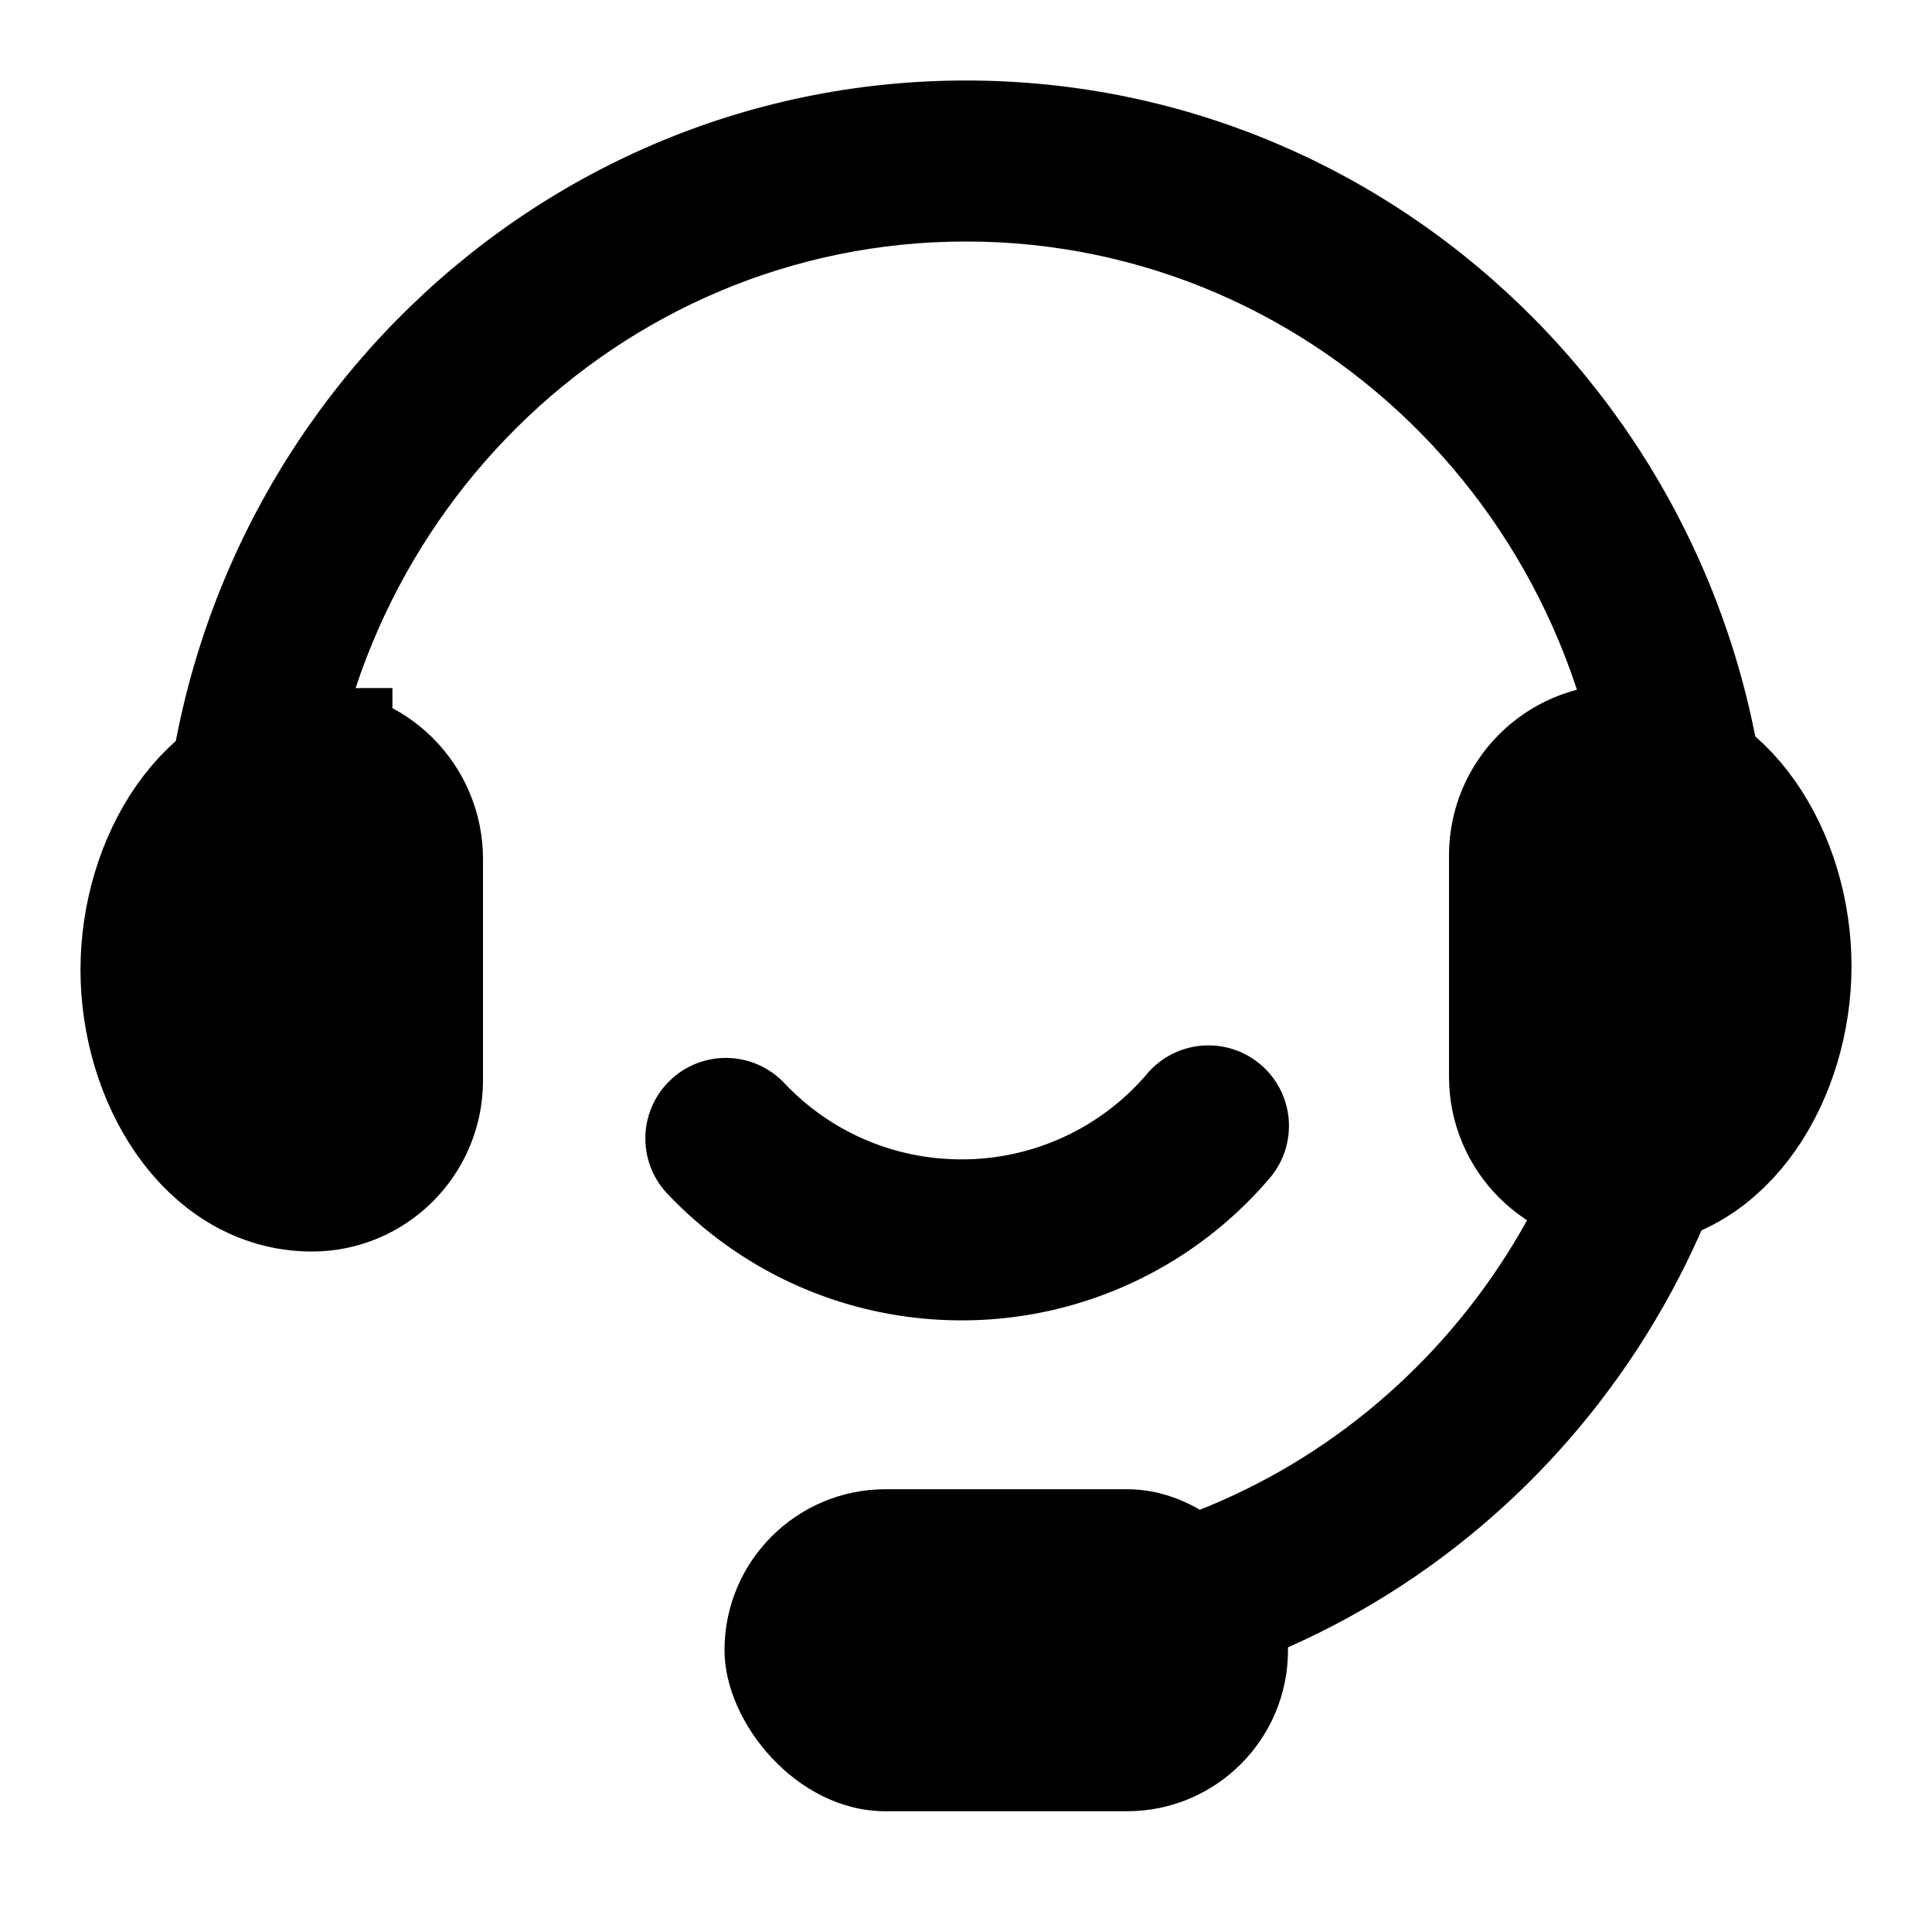 <svg width="24" height="24" xmlns="http://www.w3.org/2000/svg" viewBox="0 0 24 24"><g transform="translate(2 1)" fill="currentColor" fill-rule="evenodd"><path d="M10 0c5.527 0 10 4.55 10 10.154 0 4.528-2.944 8.466-7.144 9.734l-.27.077-.523-1.93c3.472-.942 5.937-4.16 5.937-7.88C18 5.646 14.414 2 10 2 5.667 2 2.133 5.513 2.004 9.905l-.004.25H0C0 4.55 4.473 0 10 0z" fill-rule="nonzero"/><rect fill-rule="nonzero" x="7" y="17.5" width="7" height="4" rx="2"/><path d="M1.875 8.547C2.496 8.547 3 9.05 3 9.672v2.75c0 .621-.504 1.125-1.125 1.125-1.125 0-1.875-1.25-1.875-2.5s.75-2.5 1.875-2.5zm16.25-.047C17.504 8.5 17 9.004 17 9.625v2.75c0 .621.504 1.125 1.125 1.125C19.25 13.5 20 12.25 20 11s-.75-2.5-1.875-2.5z" stroke="currentColor" stroke-width="2"/><path d="M12.242 12.348a1 1 0 111.516 1.304 5.02 5.02 0 01-3.814 1.75c-1.41 0-2.73-.585-3.674-1.595a1 1 0 011.46-1.366c.57.61 1.363.961 2.214.961a3.02 3.02 0 002.298-1.054z" fill-rule="nonzero"/></g></svg>